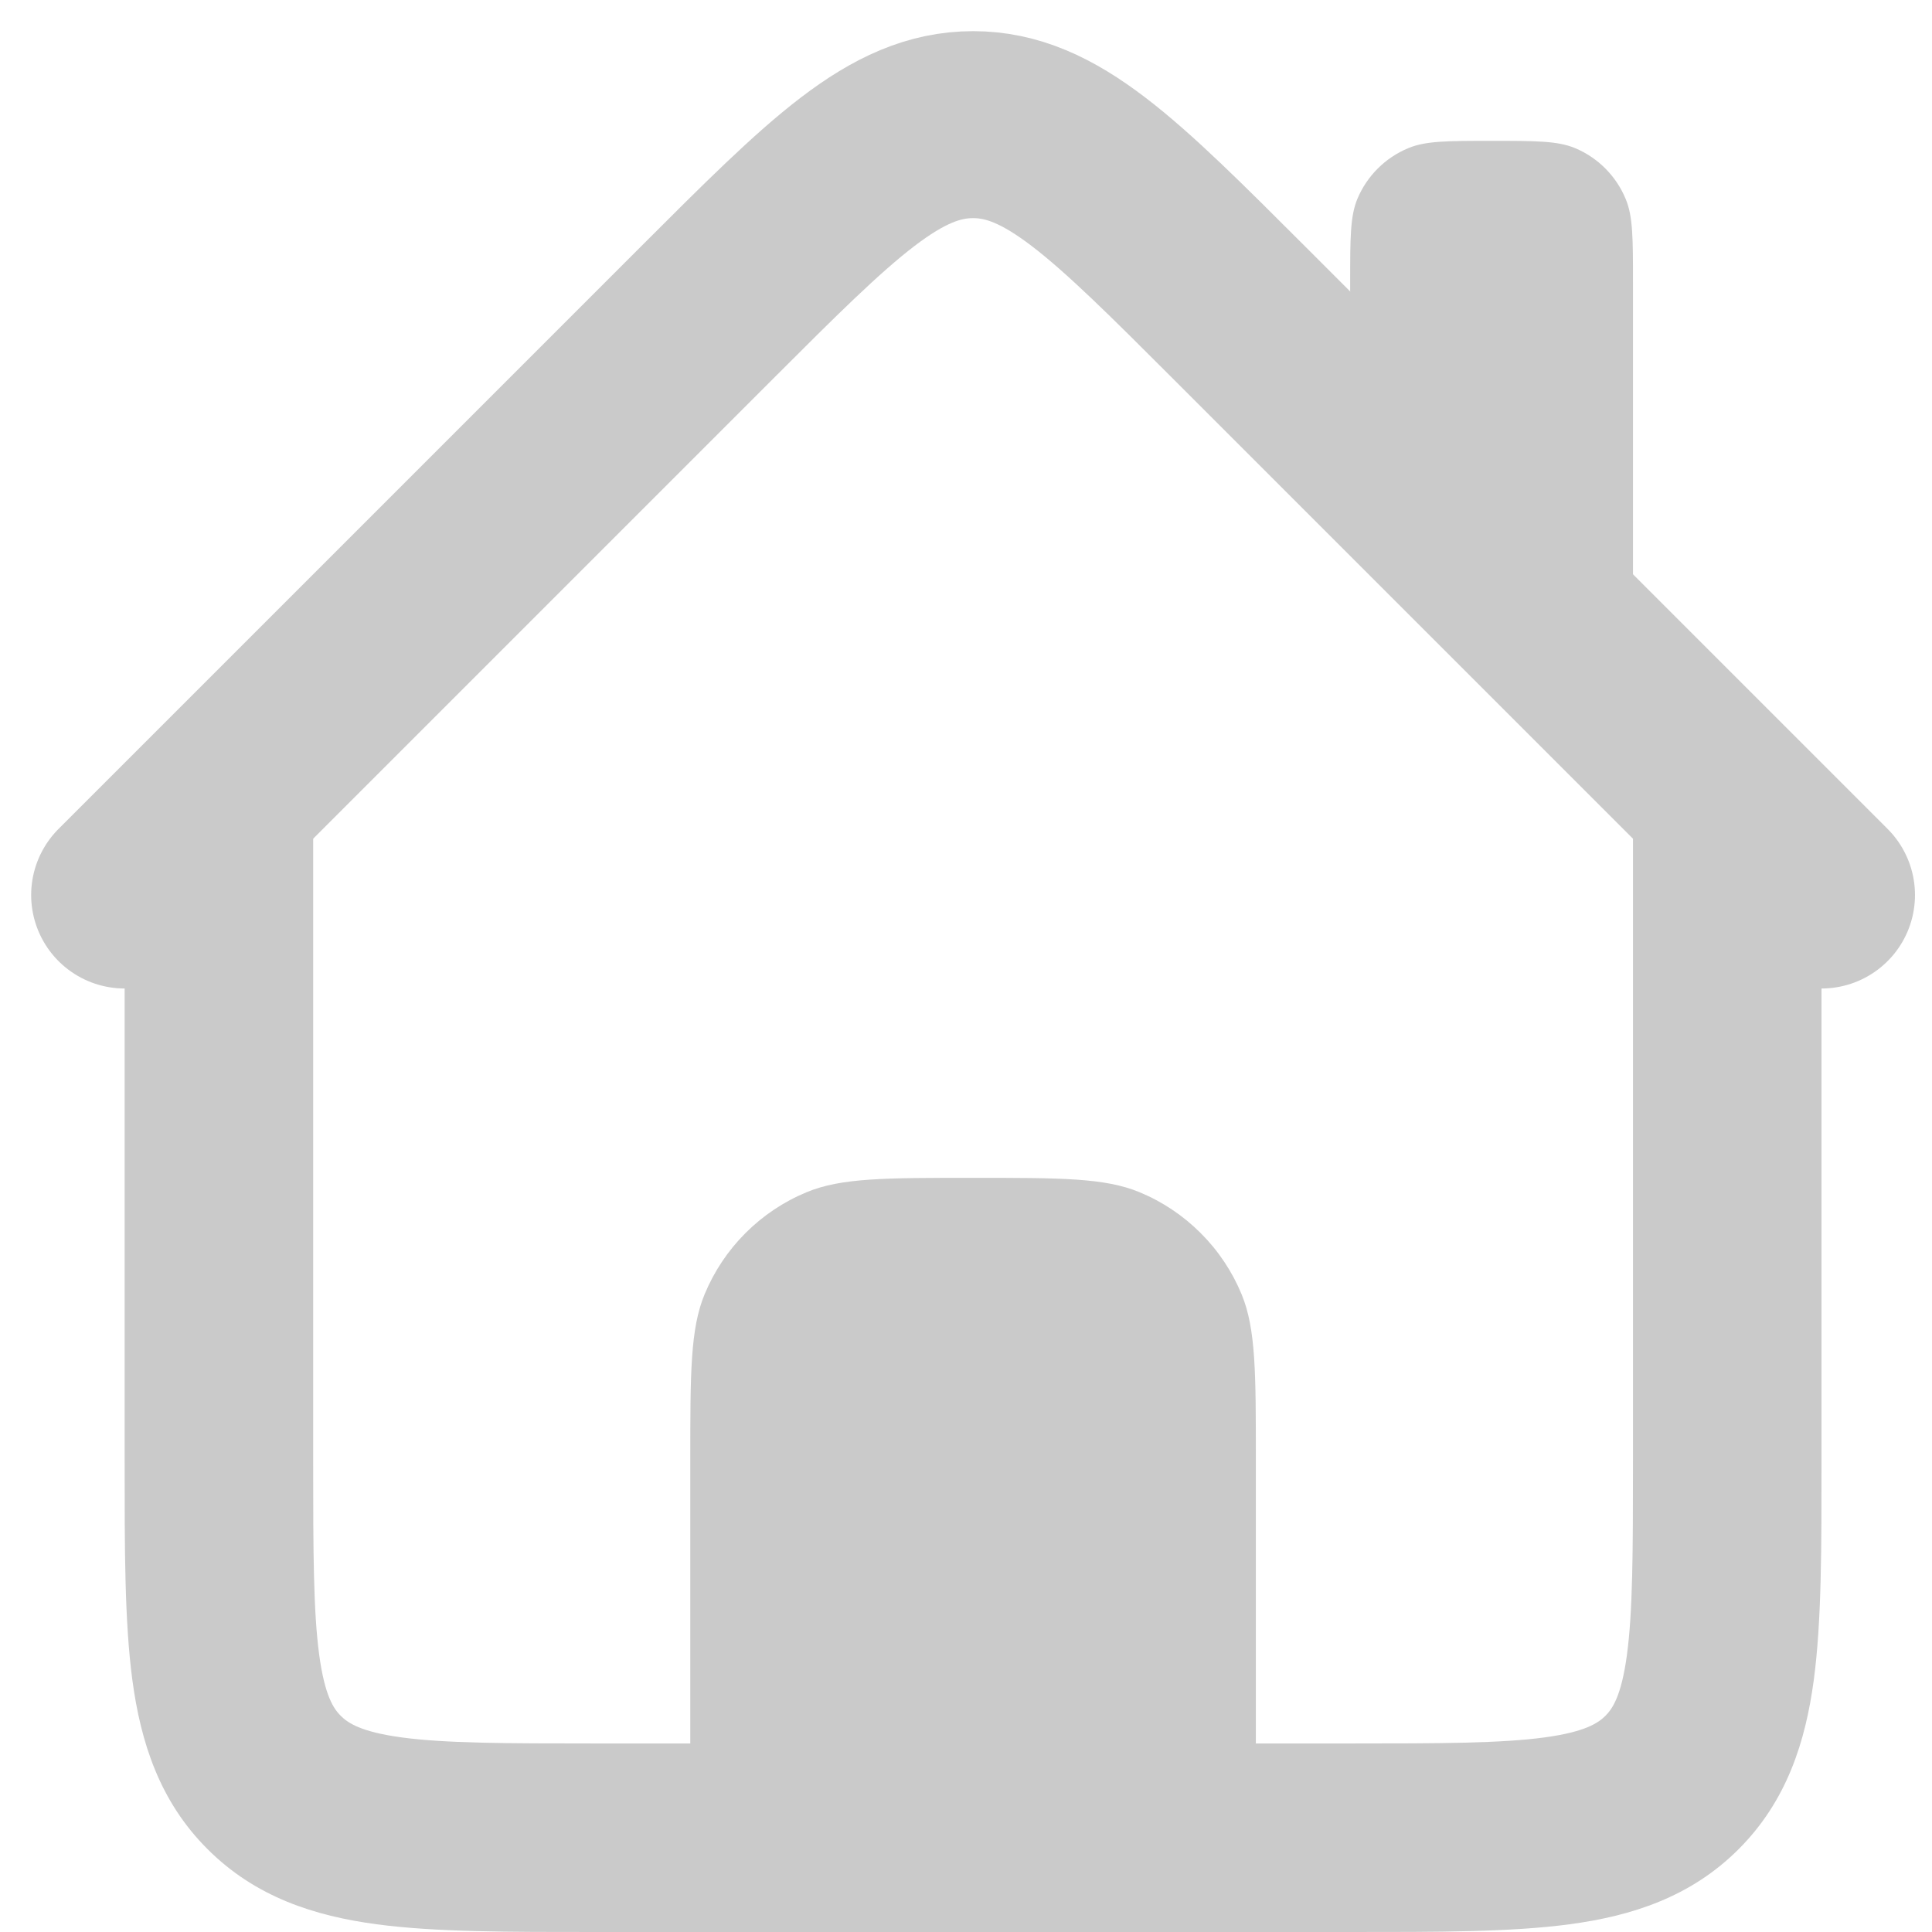 <svg width="31" height="31" viewBox="0 0 31 31" fill="none" xmlns="http://www.w3.org/2000/svg">
<path d="M26.202 12.848V23.437H29.227V12.848H26.202ZM21.664 27.975H9.563V31H21.664V27.975ZM5.025 23.437V12.848H2V23.437H5.025ZM9.563 27.975C8.094 27.975 7.144 27.972 6.446 27.878C5.789 27.789 5.583 27.646 5.468 27.532L3.33 29.67C4.101 30.442 5.051 30.743 6.042 30.876C6.992 31.003 8.179 31 9.563 31V27.975ZM2 23.437C2 24.821 1.997 26.01 2.124 26.958C2.257 27.949 2.558 28.901 3.33 29.67L5.468 27.532C5.353 27.417 5.211 27.211 5.122 26.554C5.028 25.857 5.025 24.906 5.025 23.437H2ZM26.202 23.437C26.202 24.906 26.199 25.856 26.105 26.554C26.016 27.211 25.874 27.417 25.759 27.532L27.898 29.67C28.669 28.899 28.97 27.949 29.103 26.958C29.23 26.008 29.227 24.821 29.227 23.437H26.202ZM21.664 31C23.048 31 24.237 31.003 25.186 30.876C26.176 30.743 27.128 30.442 27.898 29.67L25.759 27.532C25.644 27.646 25.438 27.789 24.782 27.878C24.083 27.972 23.133 27.975 21.664 27.975V31Z" fill="#CACACA"/>
<path d="M2 14.361L11.336 5.025C13.352 3.009 14.361 2 15.614 2C16.866 2 17.875 3.009 19.891 5.025L29.227 14.361" stroke="#CACACA" stroke-width="3" stroke-linecap="round"/>
<path d="M11.076 23.437C11.076 22.027 11.076 21.322 11.306 20.767C11.458 20.4 11.681 20.066 11.962 19.785C12.243 19.504 12.576 19.281 12.944 19.129C13.499 18.899 14.204 18.899 15.614 18.899C17.023 18.899 17.728 18.899 18.283 19.129C18.651 19.281 18.984 19.504 19.265 19.785C19.547 20.066 19.77 20.4 19.922 20.767C20.151 21.322 20.151 22.027 20.151 23.437V29.487H11.076V23.437ZM21.664 4.529C21.664 3.824 21.664 3.472 21.779 3.193C21.933 2.824 22.227 2.53 22.597 2.377C22.876 2.26 23.228 2.26 23.933 2.26C24.638 2.26 24.99 2.26 25.269 2.375C25.639 2.529 25.932 2.823 26.085 3.193C26.202 3.472 26.202 3.824 26.202 4.529V12.848L21.664 7.554V4.529Z" fill="#CACACA"/>
</svg>
